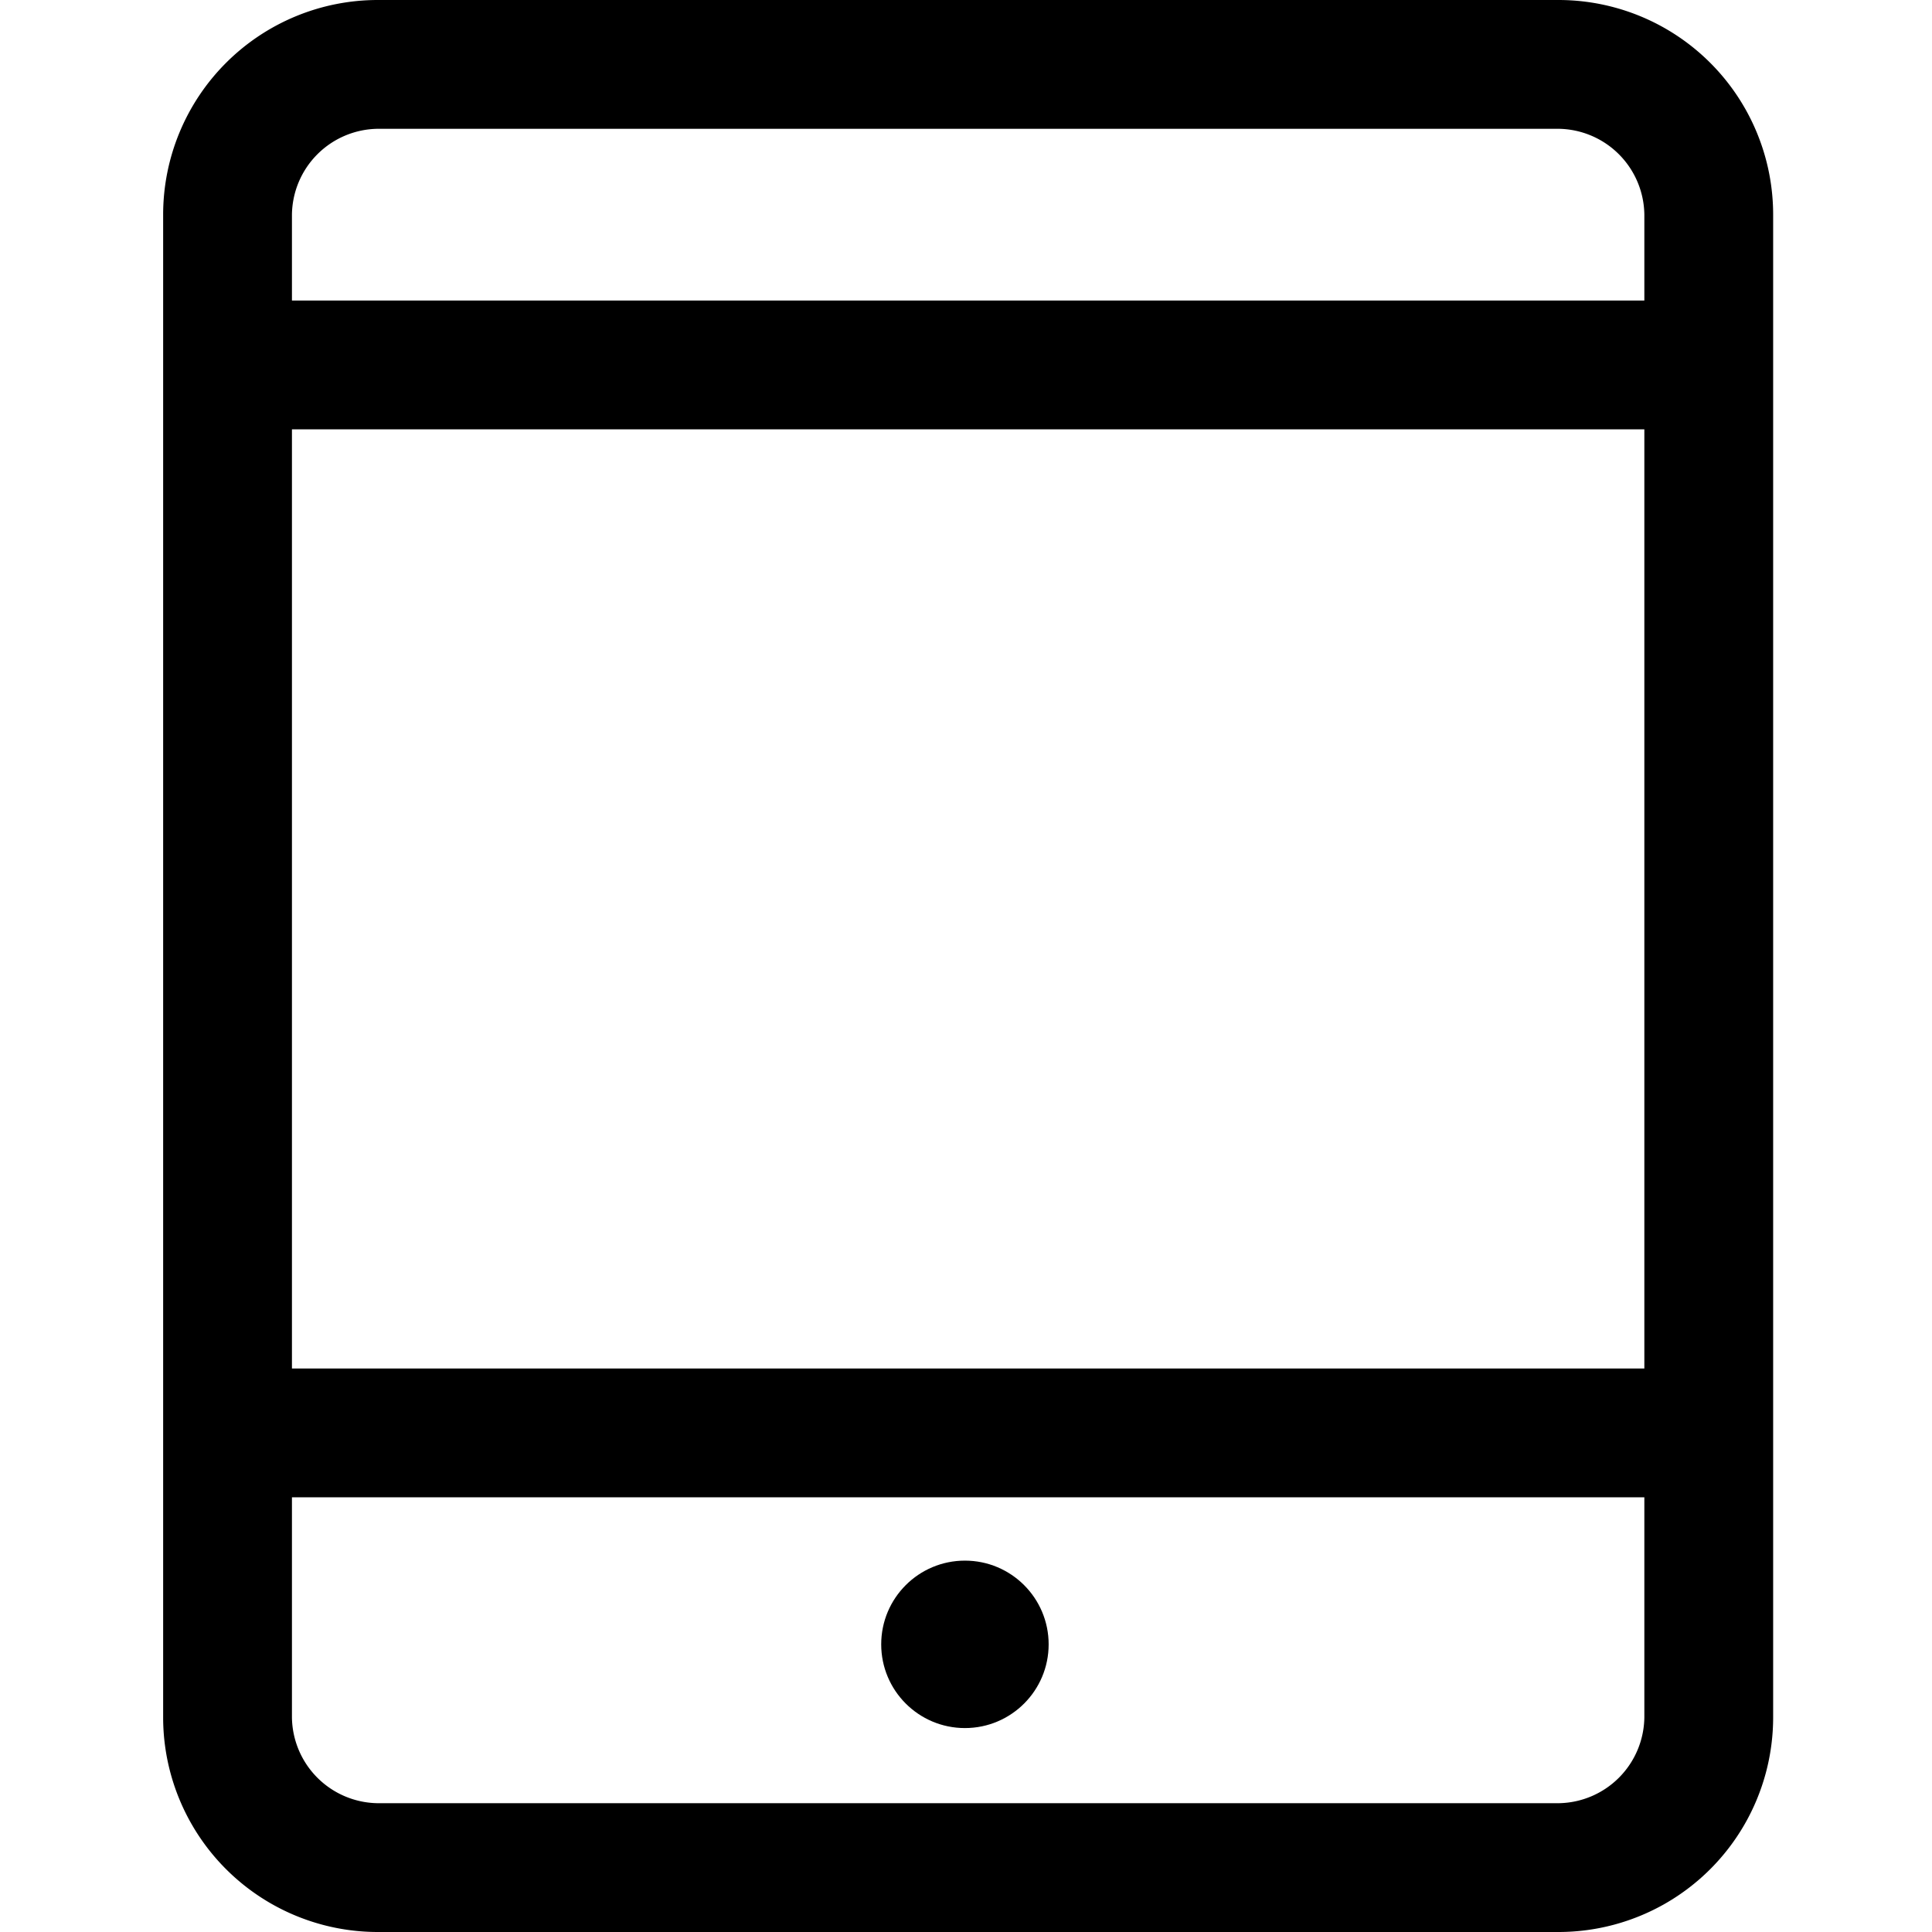 <svg id="device_tablet-layer" data-name="device tablet-layer" xmlns="http://www.w3.org/2000/svg" viewBox="0 0 18 18"><defs><style>.cls-1{fill:none;}</style></defs><title>device_tablet</title><path d="M14.52,0h-11a2,2,0,0,0-2,2V16a2,2,0,0,0,2,2h11a2,2,0,0,0,2-2V2A2,2,0,0,0,14.52,0Zm.8,16a.81.81,0,0,1-.8.8h-11a.81.81,0,0,1-.8-.8V2a.81.81,0,0,1,.8-.8h11a.81.81,0,0,1,.8.8Z"/><rect x="2.53" y="2.8" width="13.11" height="1.2"/><circle cx="8.99" cy="15.32" r="0.78"/><rect x="2.3" y="12.75" width="13.34" height="1.2"/><rect class="cls-1" width="18" height="18"/></svg>